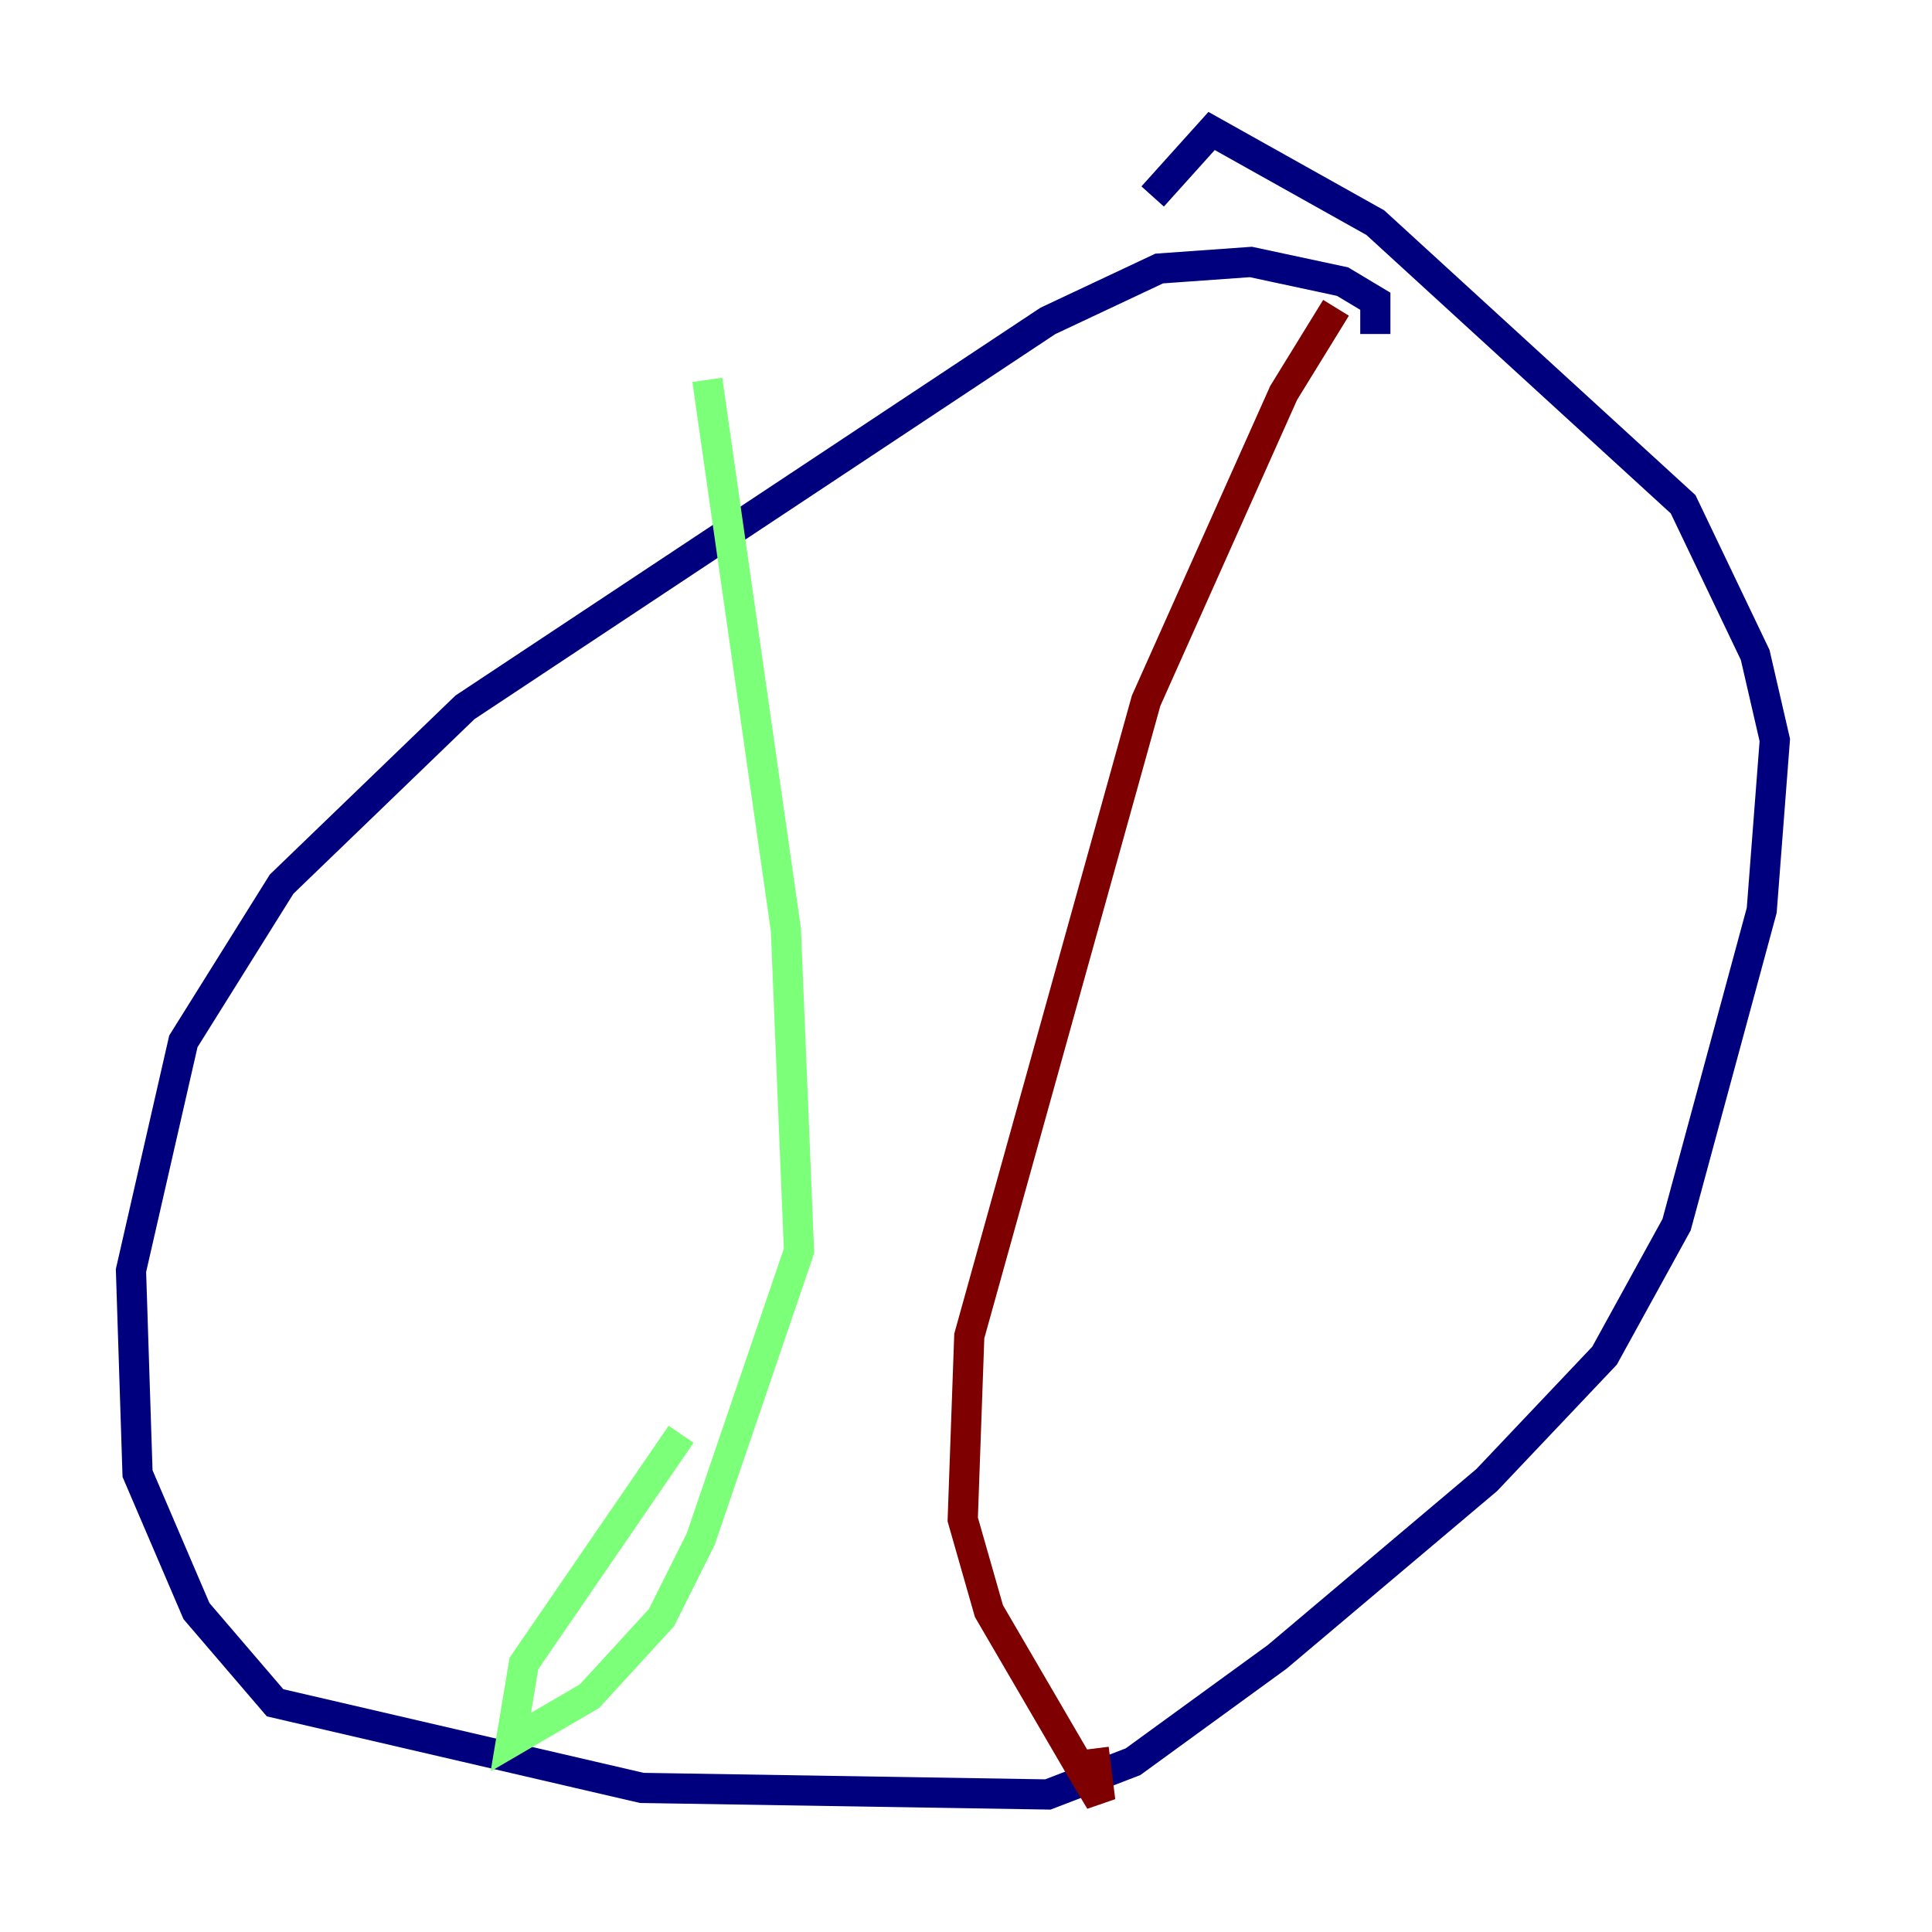 <?xml version="1.0" encoding="utf-8" ?>
<svg baseProfile="tiny" height="128" version="1.2" viewBox="0,0,128,128" width="128" xmlns="http://www.w3.org/2000/svg" xmlns:ev="http://www.w3.org/2001/xml-events" xmlns:xlink="http://www.w3.org/1999/xlink"><defs /><polyline fill="none" points="91.119,22.129 91.119,19.959 88.949,18.658 82.875,17.356 76.8,17.79 69.424,21.261 30.807,46.861 18.658,58.576 12.149,68.99 8.678,84.176 9.112,97.627 13.017,106.739 18.224,112.814 42.522,118.454 69.424,118.888 75.064,116.719 84.61,109.776 98.495,98.061 106.305,89.817 111.078,81.139 116.719,60.312 117.586,49.031 116.285,43.39 111.512,33.41 91.119,14.752 80.271,8.678 76.366,13.017" stroke="#00007f" stroke-width="2" /><polyline fill="none" points="46.861,25.166 52.068,61.614 52.936,82.875 46.427,101.966 43.824,107.173 39.051,112.38 33.844,115.417 34.712,110.21 45.125,95.024" stroke="#7cff79" stroke-width="2" /><polyline fill="none" points="88.515,20.393 85.044,26.034 75.932,46.427 64.217,88.515 63.783,100.664 65.519,106.739 71.593,117.153 72.895,119.322 72.461,115.851" stroke="#7f0000" stroke-width="2" /></svg>